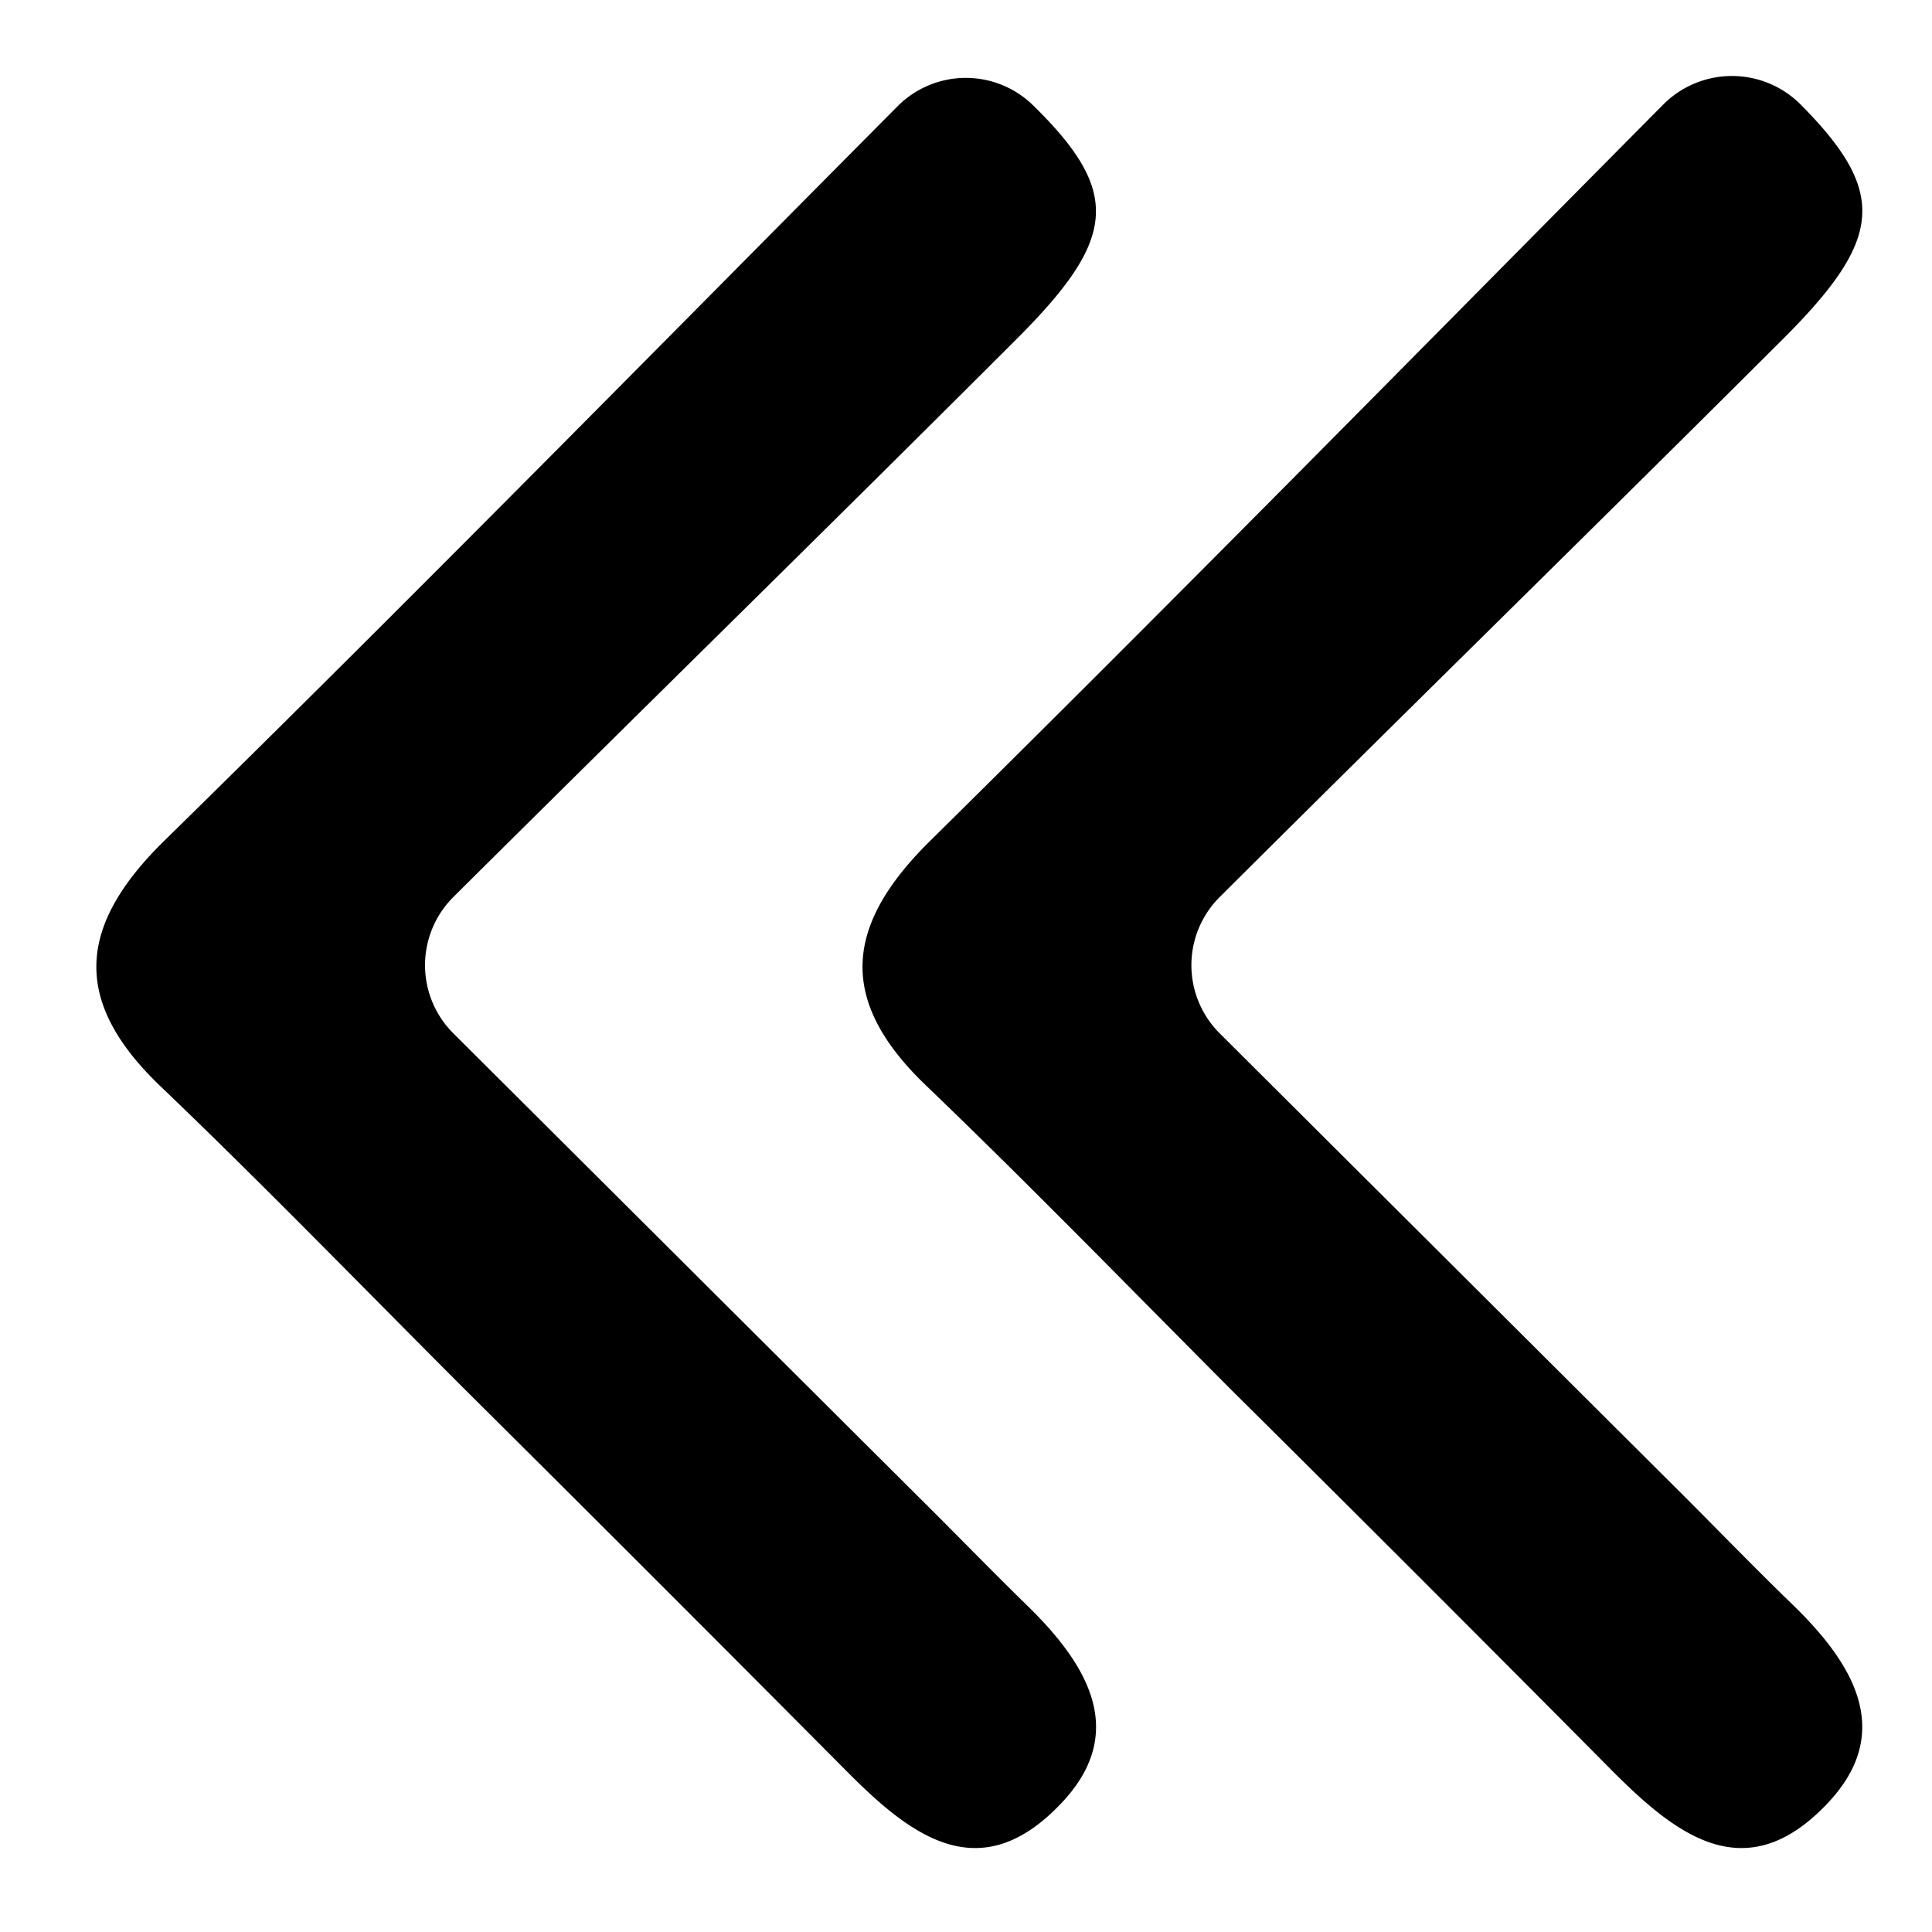 <svg id="Capa_1" data-name="Capa 1" xmlns="http://www.w3.org/2000/svg" viewBox="0 0 48 48"><path d="M25.27,8.41c-4.56,4.56-9.18,9.08-14,13.87a2.39,2.39,0,0,0,0,3.4L22.8,37.17c.9.89,1.78,1.8,2.68,2.68,1.53,1.48,2.6,3.2.84,5-2,2.07-3.7.75-5.27-.83q-4.73-4.76-9.48-9.48c-2.52-2.52-5-5.08-7.56-7.53-2.24-2.13-2.09-4,.07-6.12C10.2,14.89,16.24,8.74,22.31,2.63a2.39,2.39,0,0,1,3.37,0C27.87,4.78,27.74,5.94,25.27,8.41Z"/><path d="M44.31,8.41c-4.57,4.56-9.19,9.08-14,13.87a2.39,2.39,0,0,0,0,3.4L41.84,37.17c.89.89,1.77,1.8,2.68,2.68,1.53,1.48,2.59,3.2.84,5-2,2.07-3.7.75-5.28-.83q-4.72-4.76-9.48-9.48c-2.51-2.52-5-5.08-7.55-7.53-2.25-2.13-2.09-4,.06-6.12,6.13-6.05,12.17-12.2,18.23-18.31a2.41,2.41,0,0,1,3.38,0C46.91,4.78,46.78,5.94,44.31,8.41Z"/></svg>